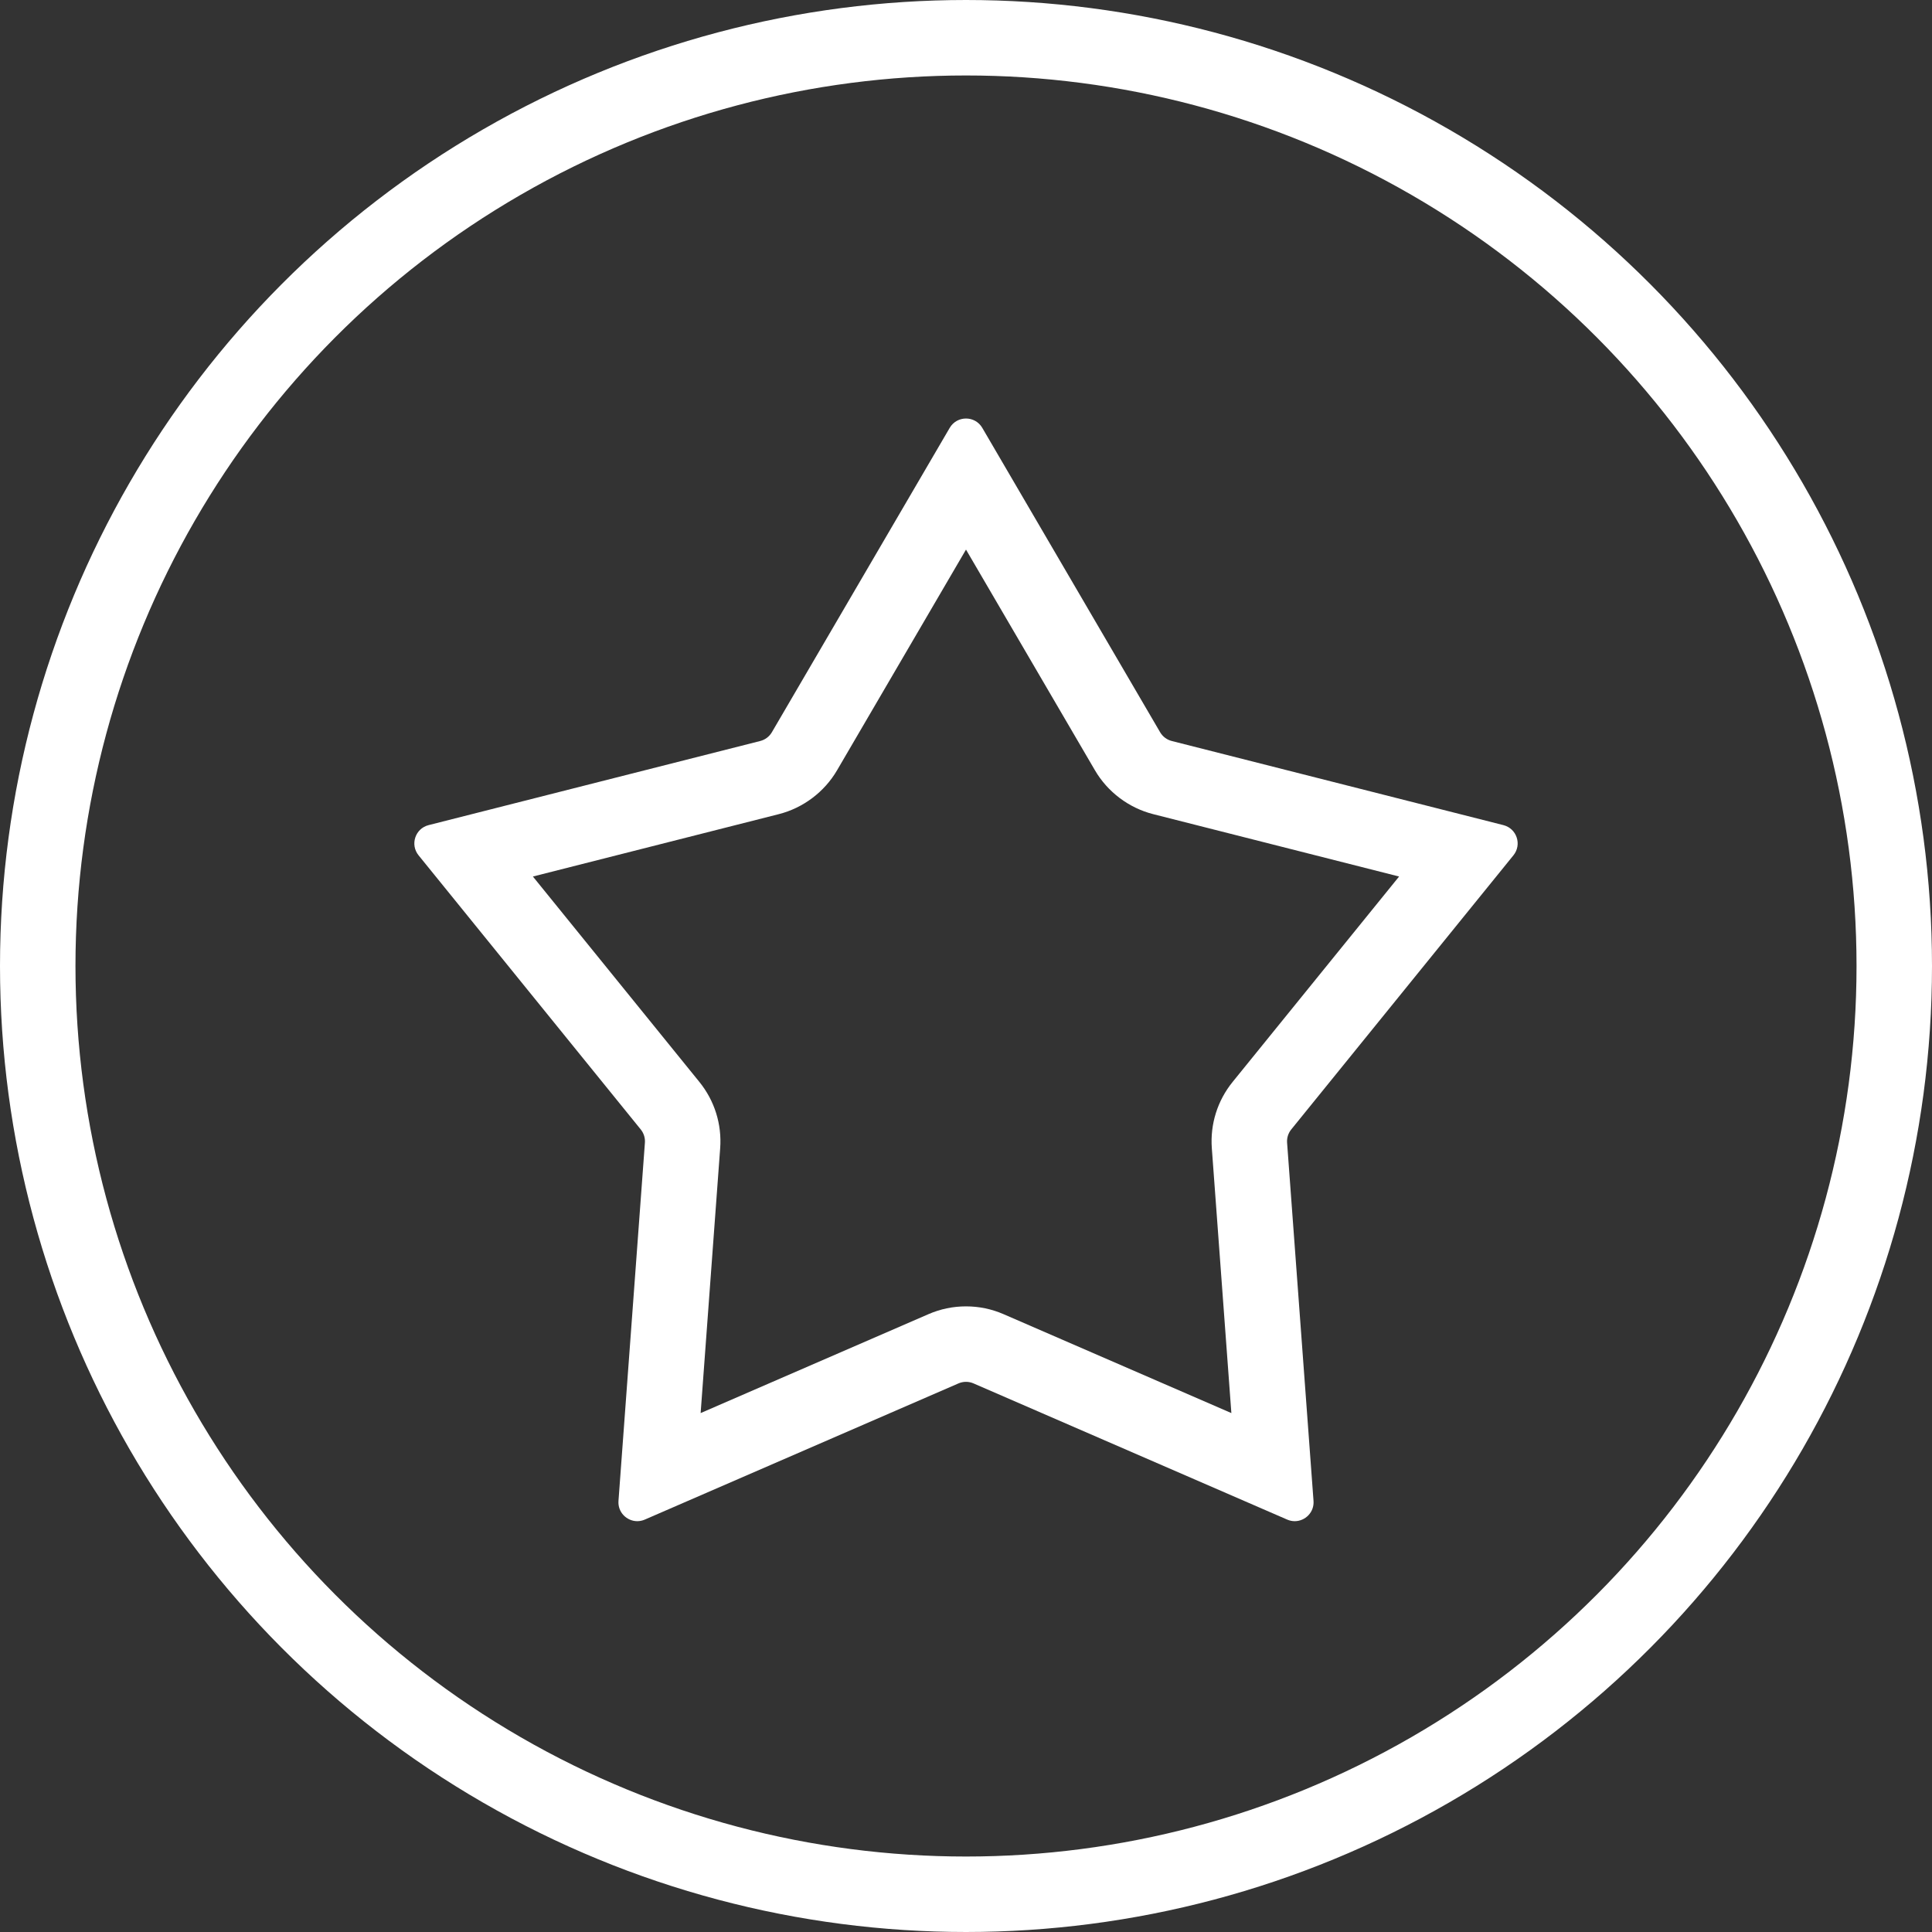 <svg xmlns="http://www.w3.org/2000/svg" width="512" height="512" viewBox="0 0 512 512">
  <rect x="0" y="0" width="512" height="512" fill="#333333" stroke="none"/>
  <g id="review" transform="translate(-37 -29)">
    <g id="Ellipse_271" data-name="Ellipse 271" transform="translate(37 29)" fill="none" stroke="#fff" stroke-width="20">
      <circle cx="256" cy="256" r="256" stroke="none"/>
      <circle cx="256" cy="256" r="246" fill="none"/>
    </g>
    <g id="Polygon_31" data-name="Polygon 31" transform="translate(143 135)" fill="none">
      <path d="M145.683,7.389a5,5,0,0,1,8.634,0l47.126,80.659a5,5,0,0,0,3.088,2.324l87.893,22.3a5,5,0,0,1,2.655,7.995l-58.884,72.655a5,5,0,0,0-1.1,3.516l7,94.918a5,5,0,0,1-6.978,4.954l-83.127-36.091a5,5,0,0,0-3.982,0L64.881,296.706a5,5,0,0,1-6.978-4.954l7-94.918a5,5,0,0,0-1.1-3.516L4.922,120.663a5,5,0,0,1,2.655-7.995l87.892-22.3a5,5,0,0,0,3.088-2.324Z" stroke="none"/>
      <path d="M 150 39.646 L 115.826 98.137 C 112.467 103.886 106.839 108.122 100.387 109.758 L 35.224 126.288 L 79.344 180.726 C 83.367 185.69 85.323 191.934 84.853 198.305 L 79.675 268.48 L 140.043 242.27 C 143.204 240.897 146.554 240.202 150 240.202 C 153.446 240.202 156.795 240.897 159.956 242.27 L 220.325 268.48 L 215.147 198.305 C 214.676 191.932 216.633 185.689 220.657 180.725 L 264.775 126.288 L 199.614 109.759 C 193.161 108.122 187.533 103.886 184.174 98.138 L 150 39.646 M 150 4.911 C 151.676 4.911 153.352 5.737 154.317 7.389 L 201.443 88.048 C 202.119 89.205 203.231 90.043 204.531 90.372 L 292.423 112.668 C 295.961 113.565 297.376 117.827 295.078 120.663 L 236.194 193.317 C 235.393 194.306 234.999 195.564 235.092 196.834 L 242.096 291.752 C 242.32 294.781 239.879 297.127 237.115 297.127 C 236.457 297.127 235.782 296.994 235.119 296.706 L 151.991 260.615 C 151.356 260.339 150.678 260.202 150 260.202 C 149.322 260.202 148.644 260.339 148.009 260.615 L 64.881 296.706 C 64.219 296.994 63.543 297.127 62.885 297.127 C 60.121 297.127 57.68 294.781 57.904 291.752 L 64.907 196.834 C 65.001 195.564 64.607 194.306 63.805 193.317 L 4.922 120.663 C 2.624 117.827 4.039 113.565 7.577 112.668 L 95.469 90.372 C 96.768 90.043 97.881 89.205 98.557 88.048 L 145.683 7.389 C 146.648 5.737 148.324 4.911 150 4.911 Z" stroke="none" fill="#fff"/>
    </g>
  </g>
</svg>
